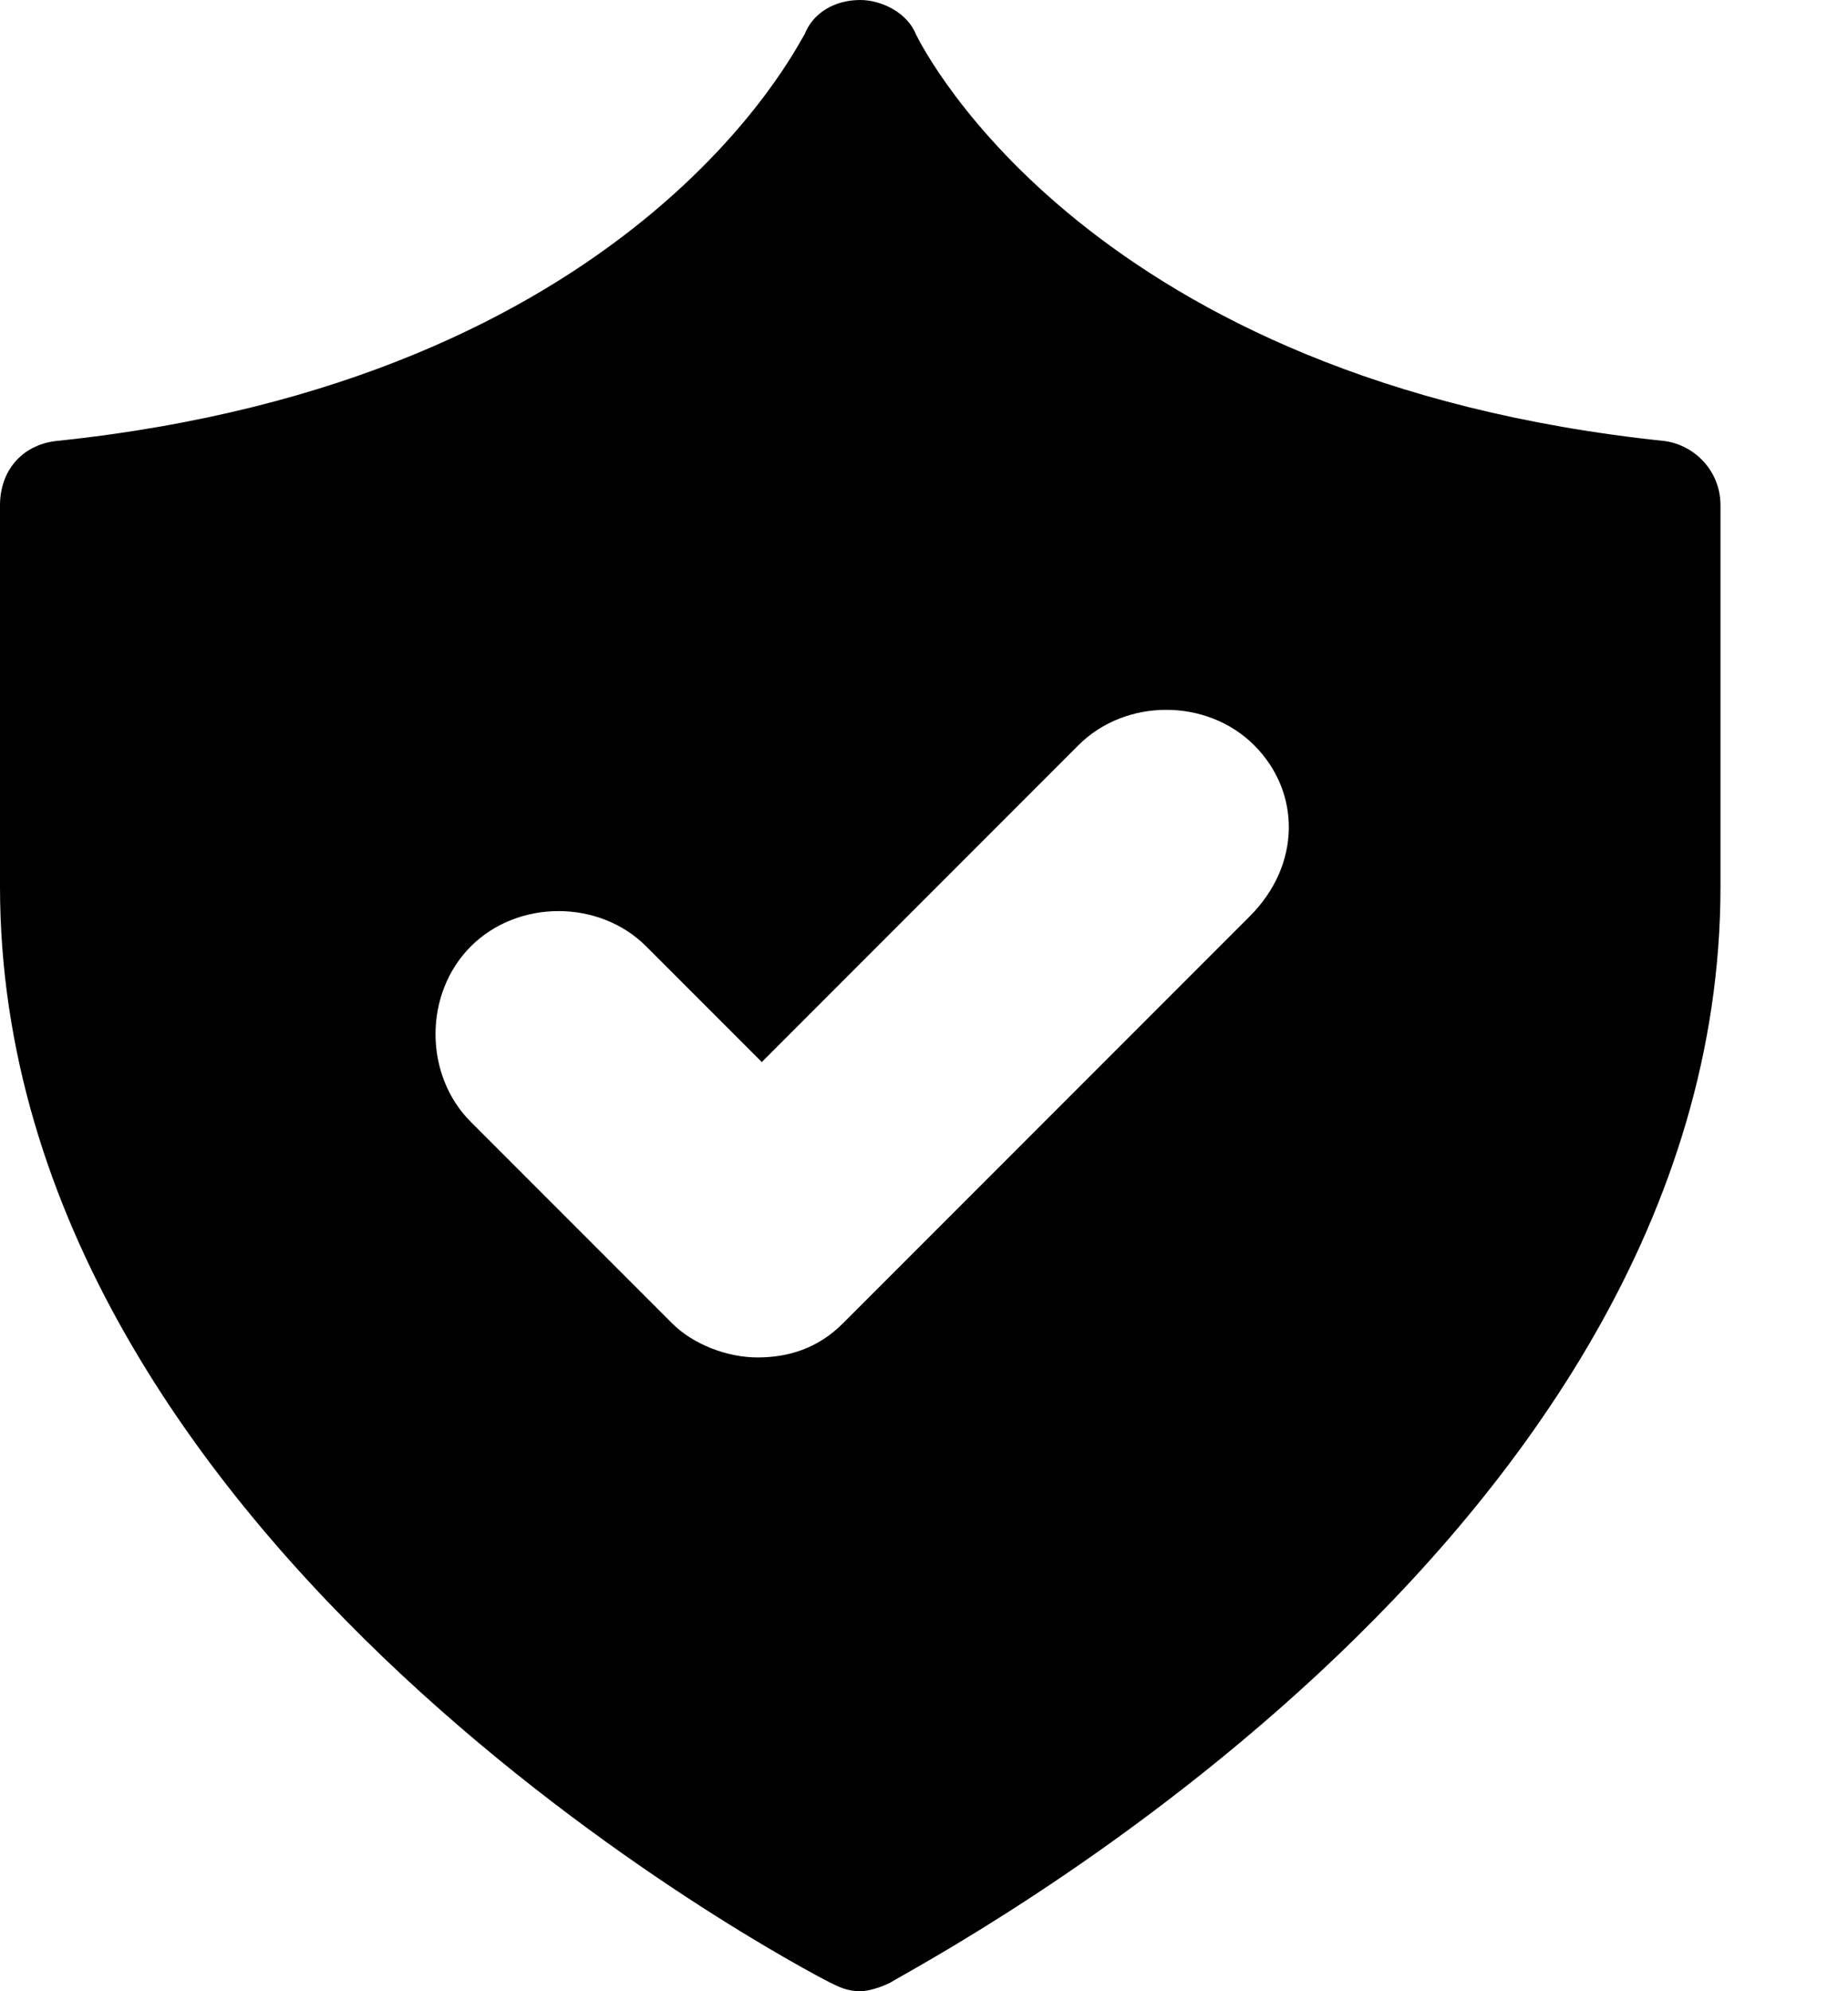 <svg width="13" height="14" viewBox="0 0 13 14" fill="none" xmlns="http://www.w3.org/2000/svg">
<path d="M12.103 6.232V3.553C12.103 3.312 11.923 3.131 11.712 3.101C7.677 2.68 6.503 0.361 6.443 0.241C6.383 0.09 6.202 0 6.052 0C5.871 0 5.72 0.09 5.66 0.241C5.6 0.331 4.456 2.68 0.391 3.101C0.151 3.131 0 3.312 0 3.553V6.232C0 10.869 5.6 13.819 5.841 13.94C5.901 13.97 5.961 14 6.052 14C6.112 14 6.202 13.97 6.262 13.94C6.503 13.789 12.103 10.869 12.103 6.232ZM8.791 6.443L5.931 9.303C5.751 9.484 5.54 9.544 5.329 9.544C5.118 9.544 4.877 9.454 4.727 9.303L3.312 7.888C2.981 7.557 2.981 6.985 3.312 6.654C3.643 6.323 4.215 6.323 4.546 6.654L5.359 7.467L7.587 5.239C7.918 4.908 8.49 4.908 8.822 5.239C9.153 5.57 9.153 6.082 8.791 6.443Z" fill="black"/>
</svg>
